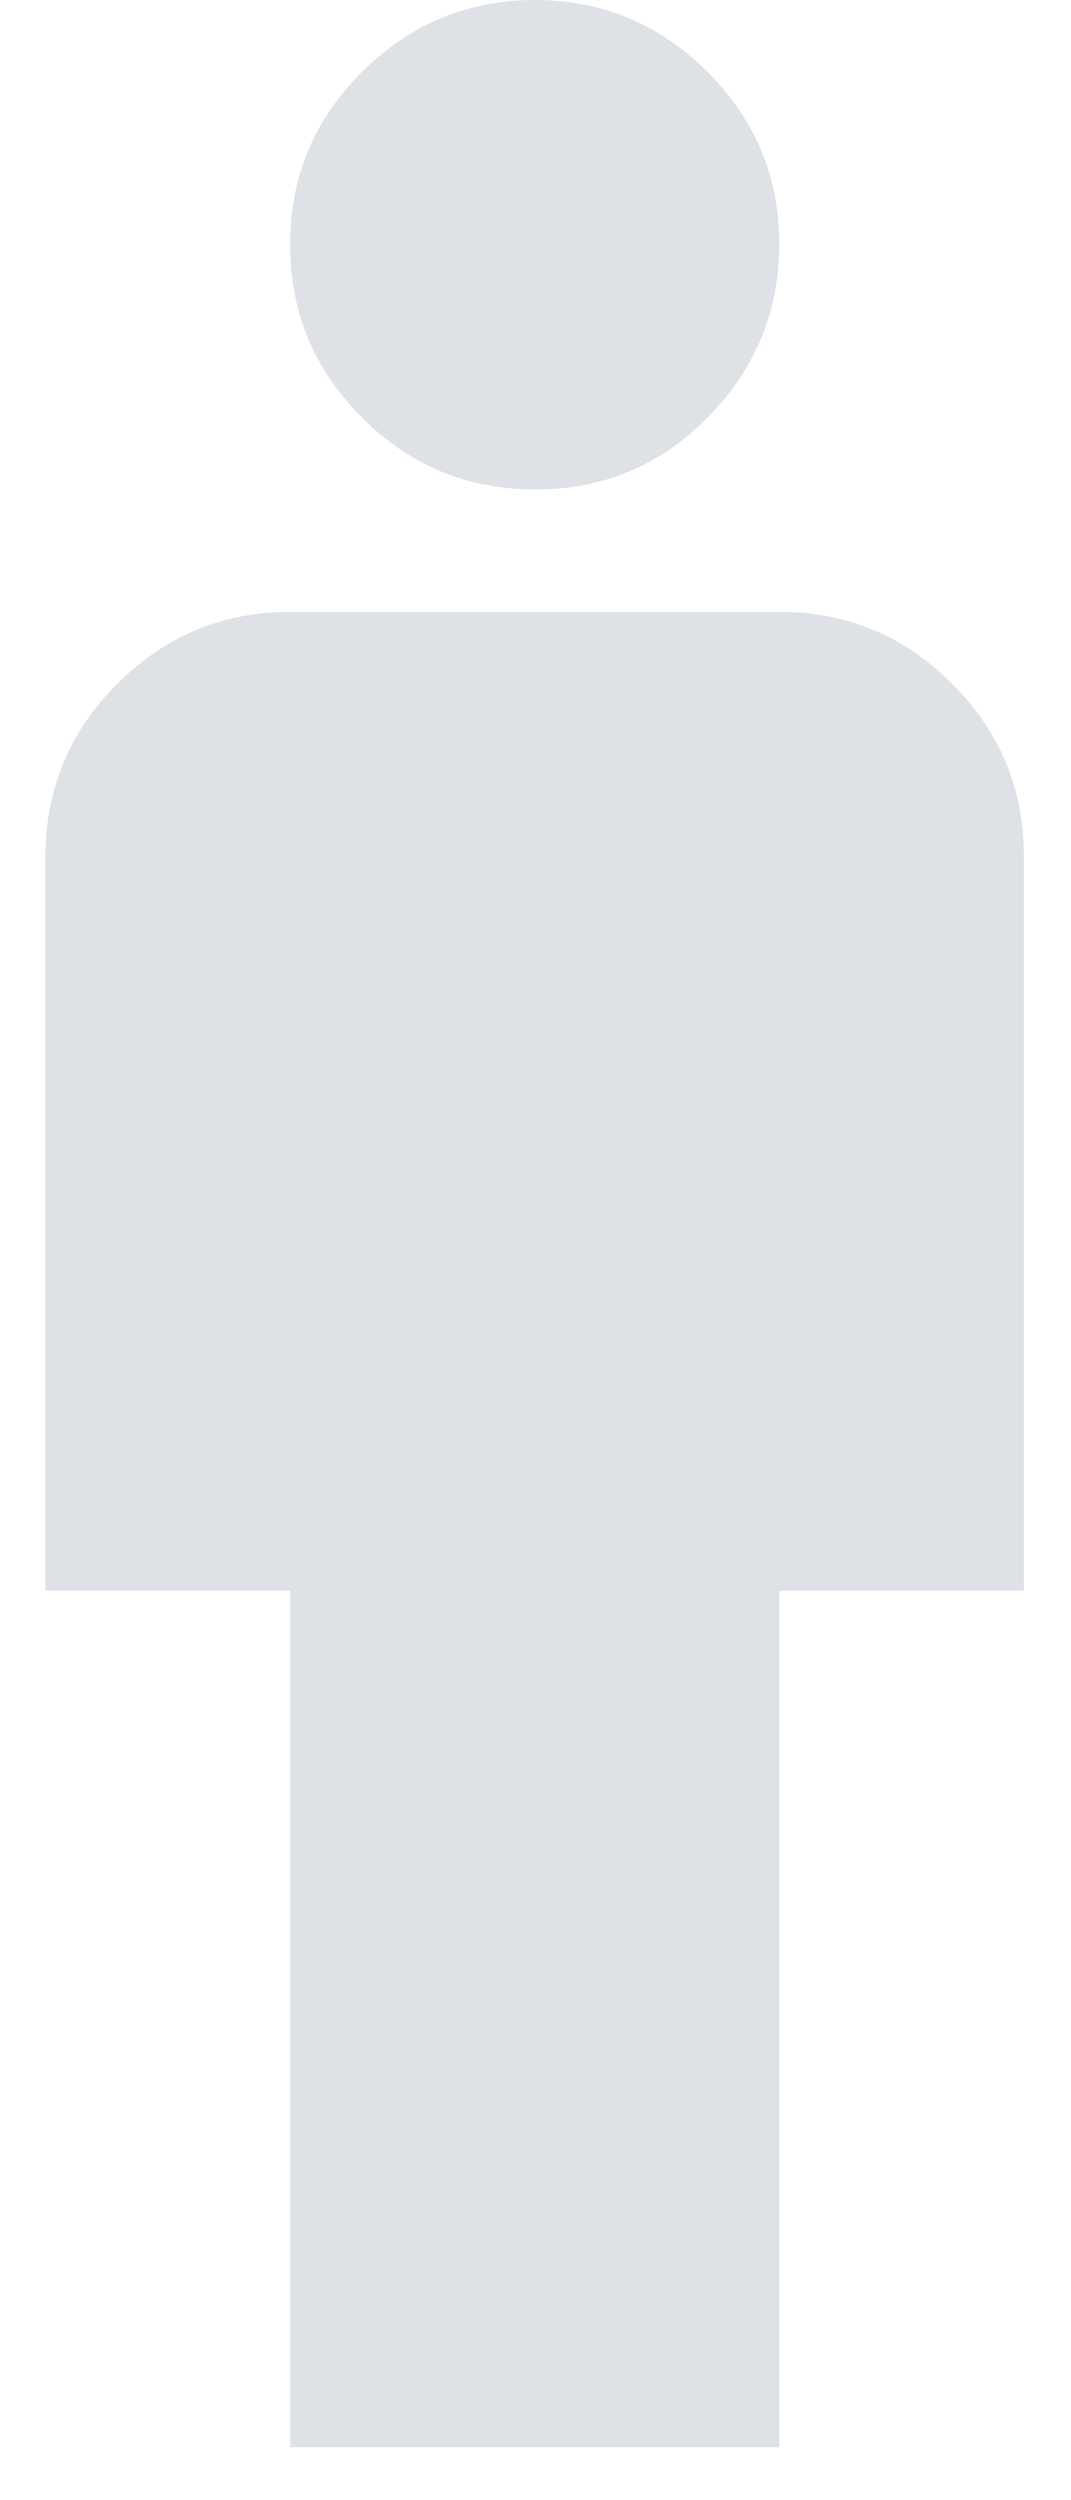 <svg width="9" height="21" viewBox="0 0 9 21" fill="none" xmlns="http://www.w3.org/2000/svg">
<path d="M2.438 20.556V13.361H0.382V7.194C0.382 6.629 0.583 6.145 0.986 5.743C1.389 5.341 1.873 5.14 2.438 5.139H6.549C7.114 5.139 7.598 5.34 8.001 5.743C8.404 6.146 8.605 6.63 8.604 7.194V13.361H6.549V20.556H2.438ZM4.493 4.111C3.928 4.111 3.444 3.91 3.042 3.508C2.64 3.106 2.438 2.622 2.438 2.056C2.437 1.49 2.638 1.006 3.042 0.604C3.445 0.203 3.929 0.001 4.493 6.94444e-06C5.057 -0.001 5.541 0.2 5.945 0.604C6.35 1.009 6.551 1.492 6.549 2.056C6.547 2.619 6.345 3.103 5.945 3.508C5.545 3.913 5.061 4.114 4.493 4.111Z" fill="#DEE2E6"/>
</svg>
